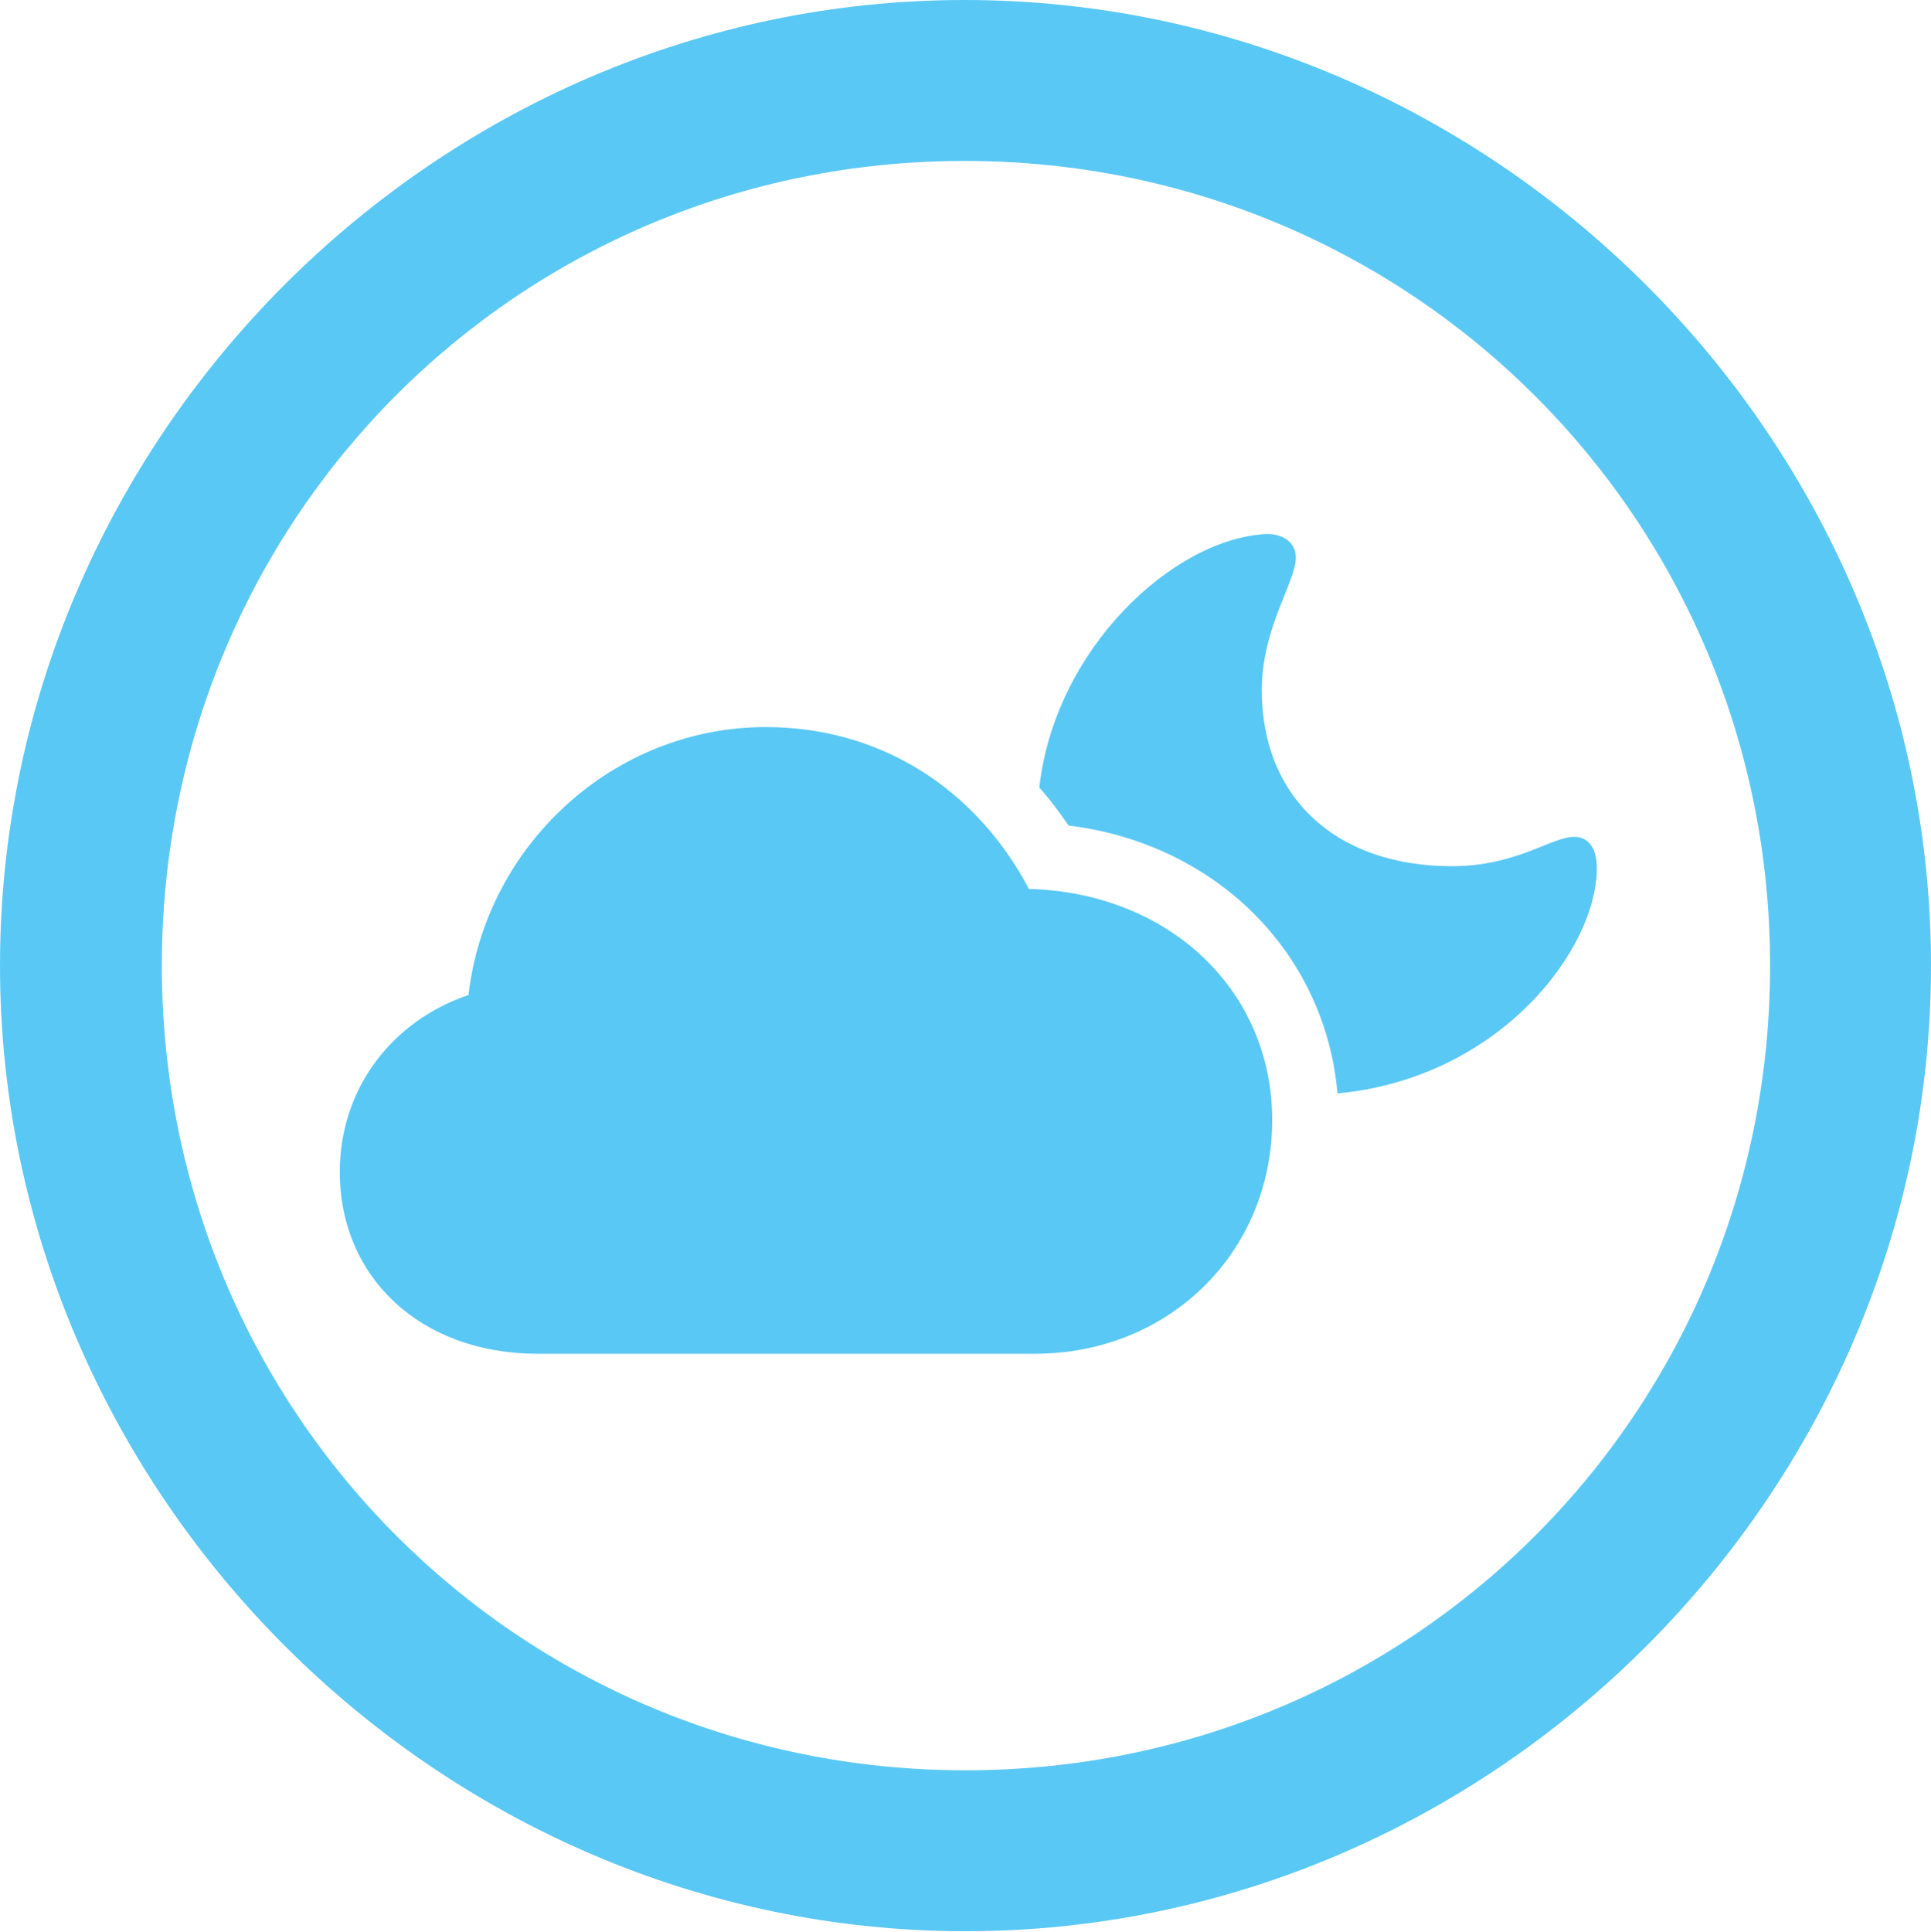 <?xml version="1.0" encoding="UTF-8"?>
<!--Generator: Apple Native CoreSVG 175.5-->
<!DOCTYPE svg
PUBLIC "-//W3C//DTD SVG 1.1//EN"
       "http://www.w3.org/Graphics/SVG/1.1/DTD/svg11.dtd">
<svg version="1.1" xmlns="http://www.w3.org/2000/svg" xmlns:xlink="http://www.w3.org/1999/xlink" width="24.902" height="24.915">
 <g>
  <rect height="24.915" opacity="0" width="24.902" x="0" y="0"/>
  <path d="M12.451 24.902C19.263 24.902 24.902 19.25 24.902 12.451C24.902 5.64 19.25 0 12.439 0C5.64 0 0 5.64 0 12.451C0 19.25 5.652 24.902 12.451 24.902ZM12.451 22.827C6.689 22.827 2.087 18.213 2.087 12.451C2.087 6.689 6.677 2.075 12.439 2.075C18.201 2.075 22.827 6.689 22.827 12.451C22.827 18.213 18.213 22.827 12.451 22.827ZM6.934 17.456L13.342 17.456C15.076 17.456 16.406 16.15 16.406 14.441C16.406 12.769 15.076 11.511 13.269 11.462C12.585 10.168 11.352 9.375 9.875 9.375C7.91 9.375 6.262 10.901 6.042 12.83C5.066 13.159 4.382 14.026 4.382 15.112C4.382 16.467 5.42 17.456 6.934 17.456ZM20.593 11.194C20.593 10.95 20.496 10.791 20.3 10.791C20.007 10.791 19.556 11.169 18.726 11.169C17.224 11.169 16.272 10.278 16.272 8.899C16.272 8.093 16.711 7.507 16.711 7.19C16.711 7.007 16.565 6.885 16.333 6.885C15.124 6.946 13.599 8.374 13.403 10.156C13.538 10.303 13.66 10.474 13.782 10.645C15.674 10.877 17.09 12.28 17.248 14.099C19.336 13.904 20.593 12.244 20.593 11.194Z" fill="#5ac8f5"/>
 </g>
</svg>
